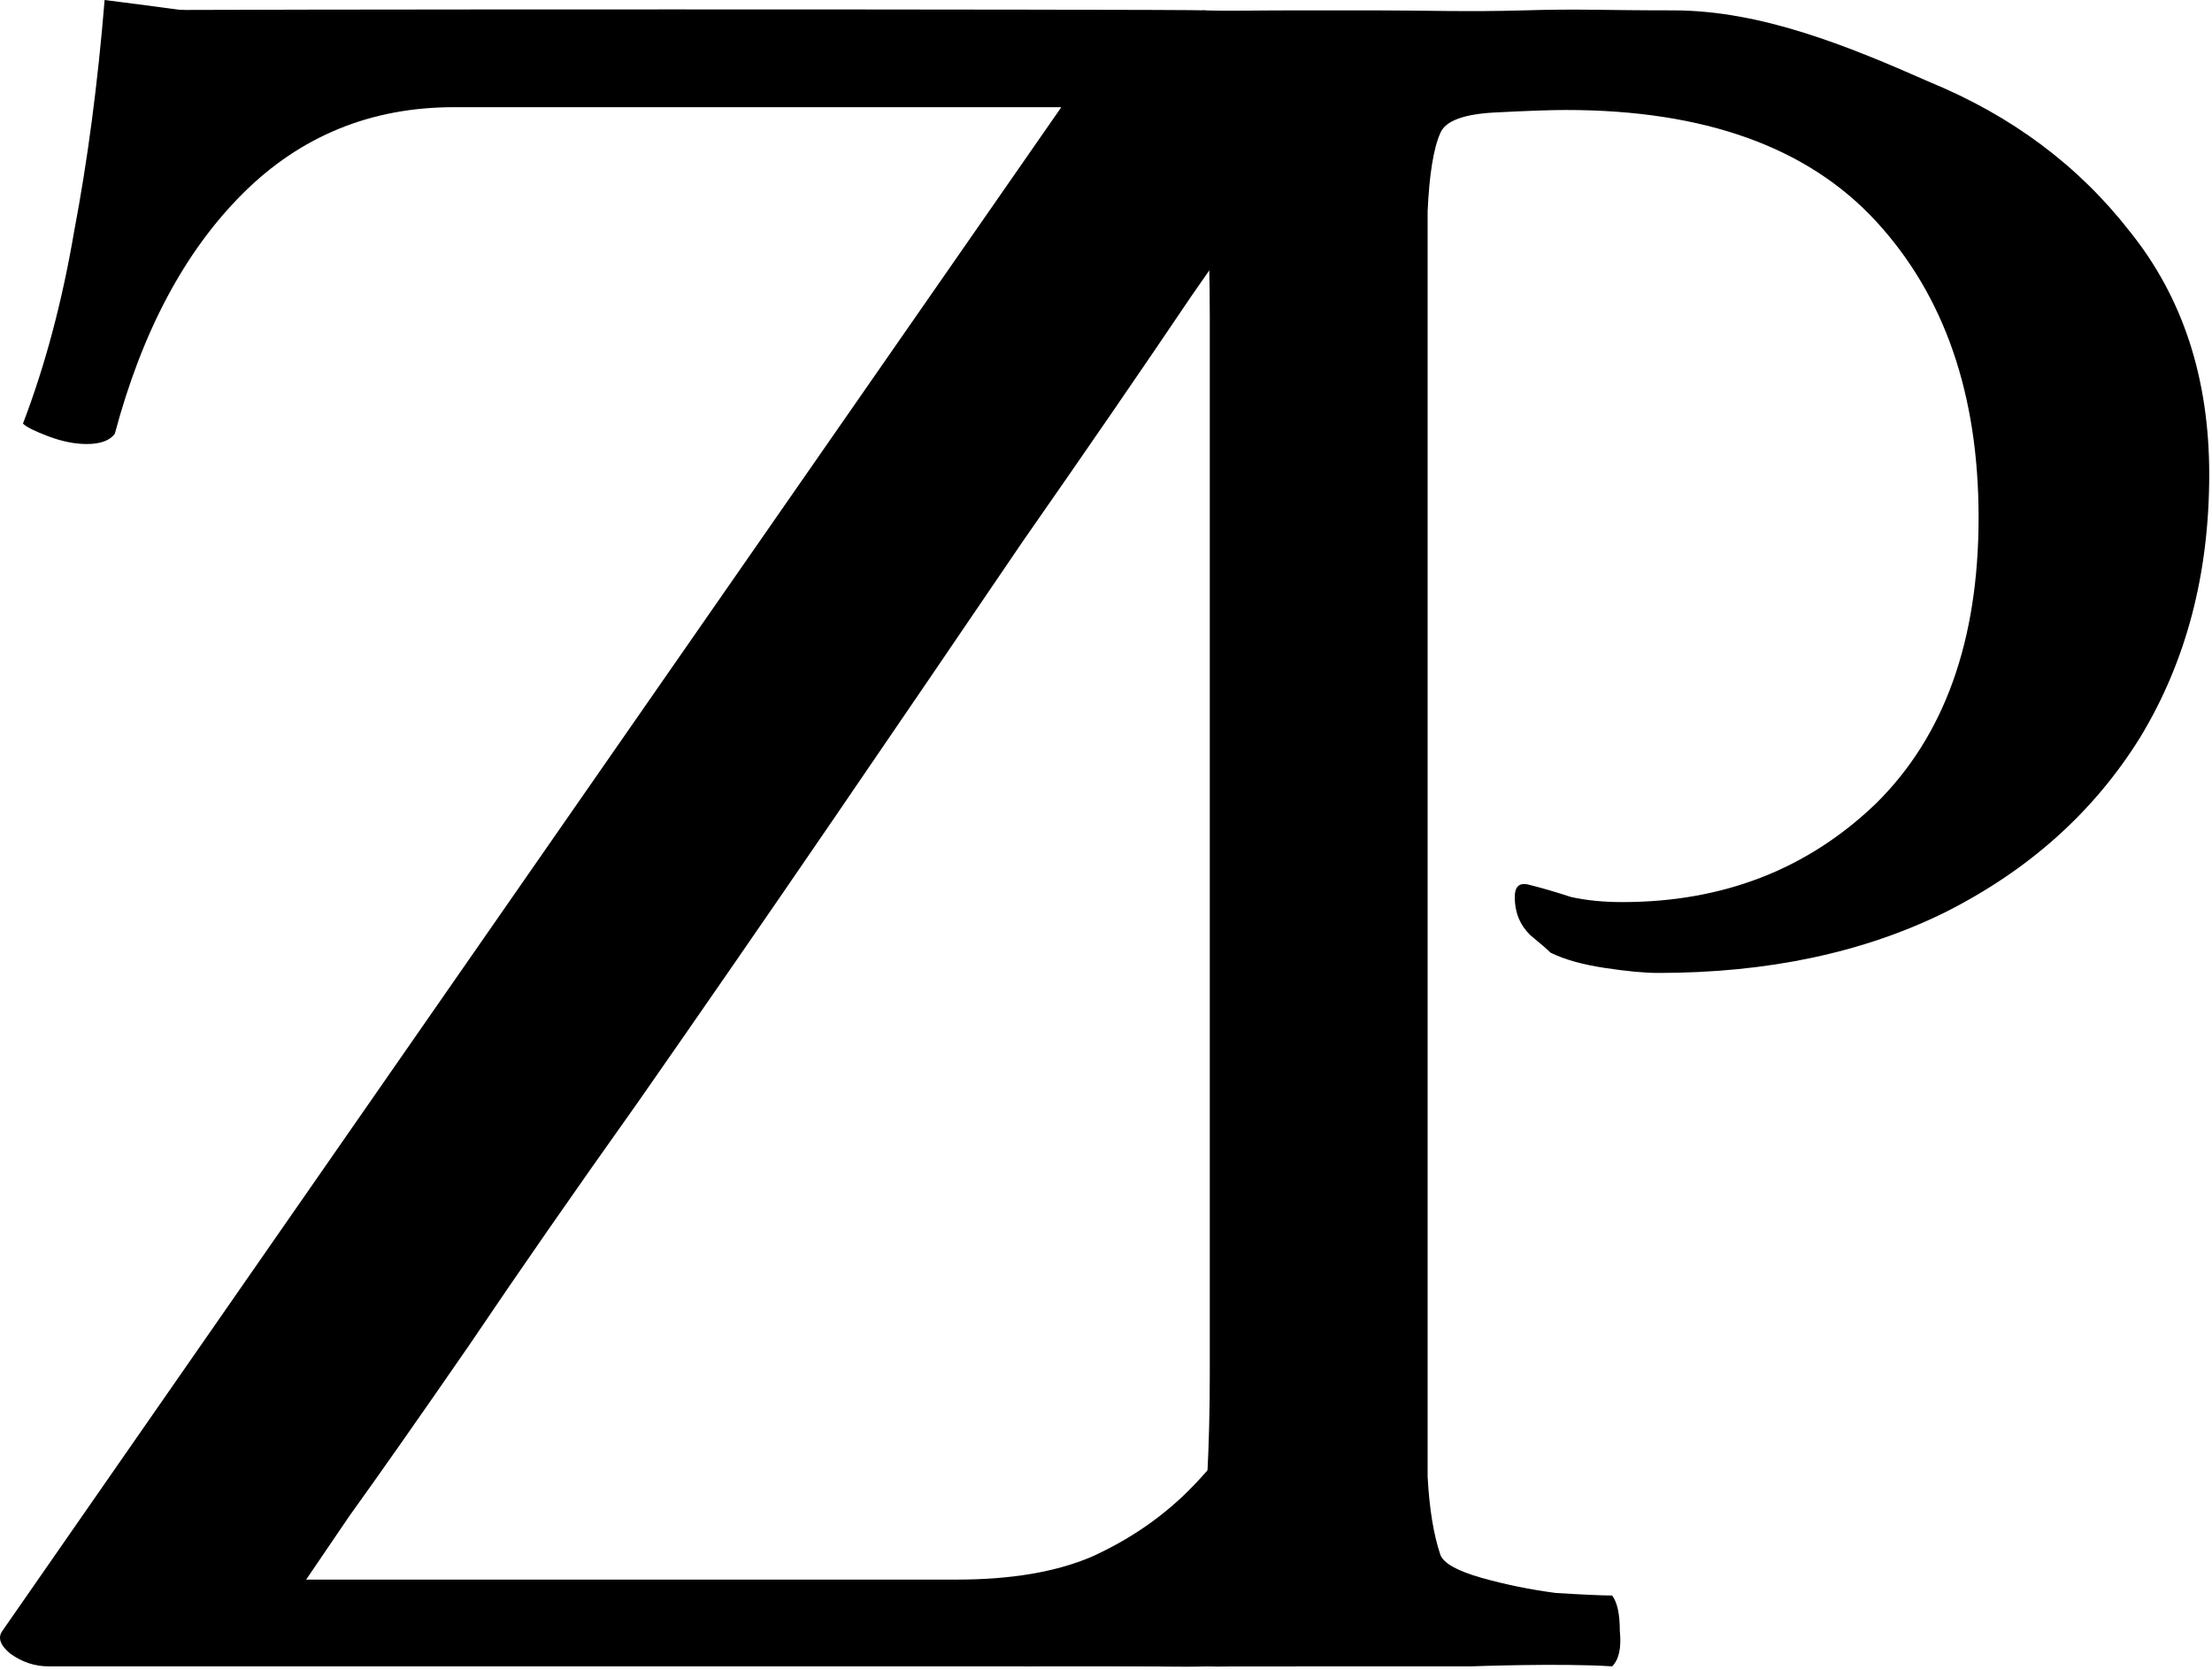 <svg width="163" height="123" viewBox="0 0 163 123" fill="none" xmlns="http://www.w3.org/2000/svg">
<path d="M33.464 7.896C27.323 7.896 22.121 10.027 17.86 14.288C13.599 18.549 10.465 24.44 8.46 31.96C8.084 32.461 7.395 32.712 6.392 32.712C5.515 32.712 4.575 32.524 3.572 32.148C2.569 31.772 1.943 31.459 1.692 31.208C3.321 26.947 4.575 22.247 5.452 17.108C6.455 11.844 7.207 6.141 7.708 0C9.713 0.251 12.095 0.564 14.852 0.94C17.735 1.191 20.367 1.316 22.748 1.316H58.468C63.607 1.316 68.119 1.253 72.004 1.128C75.889 1.003 85.036 1.015 88.796 0.764C92.796 2.264 100.277 3.636 105.416 3.26C105.792 3.385 106.419 3.887 107.296 4.764C108.173 5.641 108.612 6.456 108.612 7.208C108.612 7.333 99.076 5.452 96.82 8.836C94.564 12.095 91.556 16.419 87.796 21.808C84.161 27.197 80.025 33.213 75.388 39.856C70.876 46.499 66.176 53.392 61.288 60.536C56.4 67.68 51.637 74.573 47 81.216C42.363 87.733 38.227 93.687 34.592 99.076C30.957 104.34 28.012 108.539 25.756 111.672C23.625 114.805 22.56 116.372 22.56 116.372H70.5C74.511 116.372 77.832 115.808 80.464 114.68C83.221 113.427 85.603 111.797 87.608 109.792C90.24 107.16 92.245 104.152 93.624 100.768C95.128 97.384 96.381 94.376 97.384 91.744C97.509 91.493 97.823 91.368 98.324 91.368C98.825 91.243 99.327 91.18 99.828 91.18C100.831 91.18 101.708 91.368 102.46 91.744C103.337 92.12 103.964 92.496 104.34 92.872C102.961 97.635 101.708 101.708 100.58 105.092C99.577 108.351 98.637 111.359 97.76 114.116C97.008 116.748 96.256 119.631 95.504 122.764H3.572C2.569 122.764 1.629 122.451 0.752 121.824C1.78814e-07 121.197 -0.188 120.633 0.188 120.132L78.208 7.896H33.464Z" fill="black"/>
<path d="M162.796 34.95C162.796 42.284 161.097 48.747 157.697 54.34C154.298 59.809 149.514 64.097 143.345 67.205C137.303 70.188 130.252 71.679 122.195 71.679C121.188 71.679 119.866 71.555 118.23 71.306C116.593 71.058 115.271 70.685 114.264 70.188C114.012 69.939 113.509 69.504 112.753 68.883C111.998 68.137 111.62 67.205 111.62 66.086C111.62 65.34 111.935 65.03 112.564 65.154C113.571 65.402 114.642 65.713 115.775 66.086C116.908 66.335 118.167 66.459 119.551 66.459C126.979 66.459 133.211 64.035 138.247 59.188C143.282 54.216 145.8 47.193 145.8 38.12C145.8 29.047 143.282 21.775 138.247 16.306C133.211 10.838 125.594 8.103 115.397 8.103C114.264 8.103 112.501 8.165 110.109 8.289C107.843 8.414 106.521 8.911 106.144 9.781C105.64 10.9 105.325 12.826 105.2 15.561C105.2 18.171 105.2 20.843 105.2 23.578V101.137C105.2 103.871 105.2 106.419 105.2 108.781C105.325 111.143 105.64 113.069 106.144 114.561C106.396 115.182 107.403 115.741 109.165 116.239C110.928 116.736 112.753 117.109 114.642 117.357C116.656 117.482 118.041 117.544 118.796 117.544C119.174 118.041 119.363 118.911 119.363 120.154C119.489 121.397 119.3 122.267 118.796 122.764C115.019 122.515 108.403 122.764 108.403 122.764H99.296C99.296 122.764 97.874 122.765 94.796 122.764C93.804 122.764 92.64 122.762 91.296 122.764C90.57 122.765 89.791 122.8 88.959 122.764C85.434 122.888 79.328 122.515 75.552 122.764C75.048 122.267 74.796 121.397 74.796 120.154C74.922 118.911 75.174 118.041 75.552 117.544C76.307 117.544 77.629 117.482 79.517 117.357C81.531 117.109 83.42 116.736 85.182 116.239C87.071 115.741 88.078 115.182 88.204 114.561C88.707 113.069 88.959 111.143 88.959 108.781C89.085 106.419 89.148 103.871 89.148 101.137V23.391C89.148 20.657 89.085 18.109 88.959 15.747C88.959 13.261 88.707 11.273 88.204 9.781C88.078 9.035 87.071 8.476 85.182 8.103C83.42 7.73 81.531 7.482 79.517 7.357C77.629 7.109 76.307 6.984 75.552 6.984C75.174 6.487 74.922 5.617 74.796 4.374C74.796 3.131 18.818 3.261 15.796 2.764C19.556 2.764 7.826 0.923 10.296 0.764C11.784 0.668 87.471 0.671 88.796 0.764C90.371 0.818 92.796 0.764 95.296 0.764C98.296 0.764 101.296 0.764 101.296 0.764C104.947 0.764 108.142 0.888 112.296 0.764C116.577 0.64 117.796 0.764 123.296 0.764C129.843 0.764 136.295 3.442 142.212 6.052C148.255 8.538 153.165 12.205 156.942 17.052C160.845 21.9 162.796 27.866 162.796 34.95Z" fill="black"/>
</svg>
